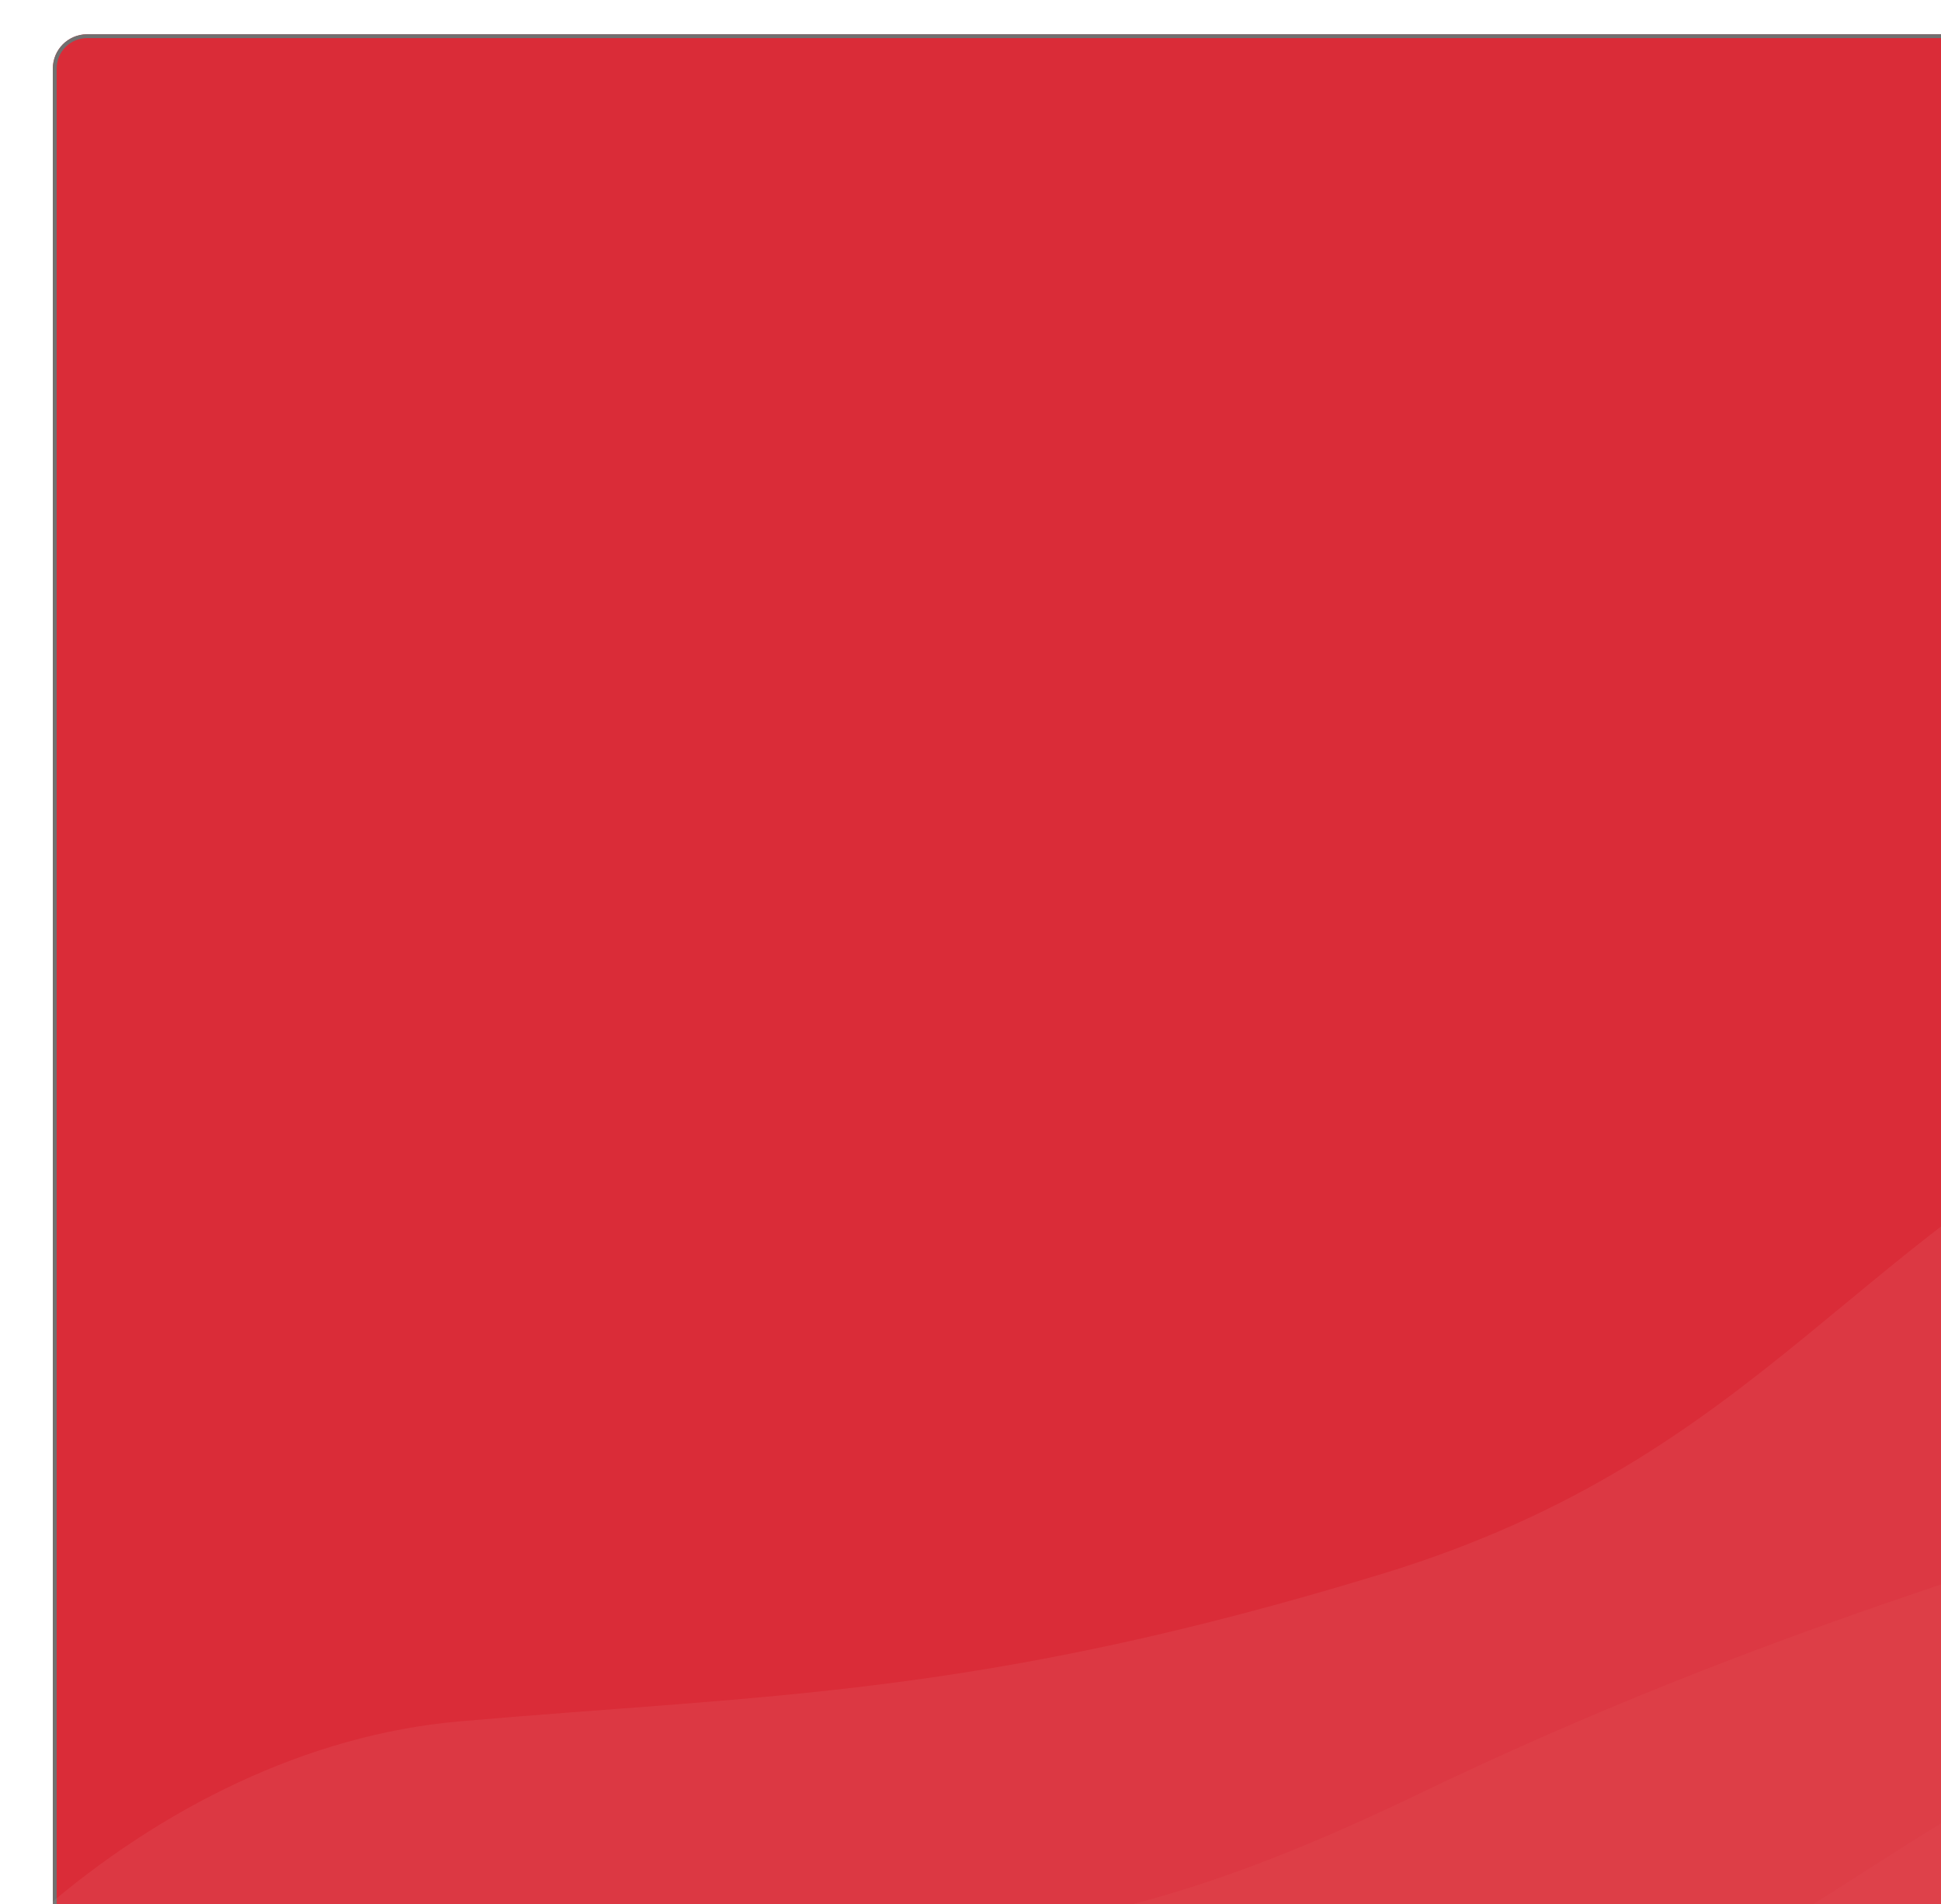 <svg  xmlns="http://www.w3.org/2000/svg"  xmlns:xlink="http://www.w3.org/1999/xlink" width="591" height="579.684" viewBox="0 0 500 500">
  <defs>
    <filter id="Rectangle_3" x="0" y="0" width="591" height="579.684" filterUnits="userSpaceOnUse">
      <feOffset dy="3" input="SourceAlpha"/>
      <feGaussianBlur stdDeviation="3" result="blur"/>
      <feFlood flood-opacity="0.161"/>
      <feComposite operator="in" in2="blur"/>
      <feComposite in="SourceGraphic"/>
    </filter>
  </defs>
  <g id="Group_10003" data-name="Group 10003" transform="translate(-1129 -257)">
    <g transform="matrix(1, 0, 0, 1, 1129, 257)" filter="url(#Rectangle_3)">
      <g id="Rectangle_3-2" data-name="Rectangle 3" transform="translate(9 6)" fill="#da2c38" stroke="#707070" stroke-width="1">
        <rect width="573" height="561.684" rx="9" stroke="none"/>
        <rect x="0.5" y="0.5" width="572" height="560.684" rx="8.5" fill="none"/>
      </g>
    </g>
    <g id="Group_10002" data-name="Group 10002" transform="translate(1135.263 540.816)" opacity="0.11">
      <path id="Path_4" data-name="Path 4" d="M1393.228,1110.684v-64.737c31.1-26.854,69.488-46.1,109.384-49.6,81.089-7.1,136.187-6.262,242.619-38.8,101.429-31.011,124.791-92.037,209.882-129.417h19.164s-4.317,99.443,0,99.443c3.972,0-7.925,190.967-7.925,190.967h-136.3" transform="translate(-1393.228 -828.132)" fill="#fff8e8" opacity="0.55"/>
      <path id="Path_3" data-name="Path 3" d="M1238.235,1002.053h0c62.1-33.173,67.106-43.323,150.509-50.257s114.04,3.467,207.655-41.6,163.84-62.091,210.743-80.249c12.335-4.776,5.992,37.043,7.923,55.263,5.362,50.572-7.923,129.474-7.923,129.474" transform="translate(-1235.596 -722.643)" fill="#fff8e8" opacity="0.55"/>
      <path id="Path_5" data-name="Path 5" d="M1349.526,949.526c76.526-19.842-74.42,21.285-9.474,0s202.226-33.349,263.413-44.33,93.132-60.511,179.166-85.722V949.526h-96.789" transform="translate(-1204.263 -660.643)" fill="#fff8e8" opacity="0.55"/>
    </g>
  </g>
</svg>
